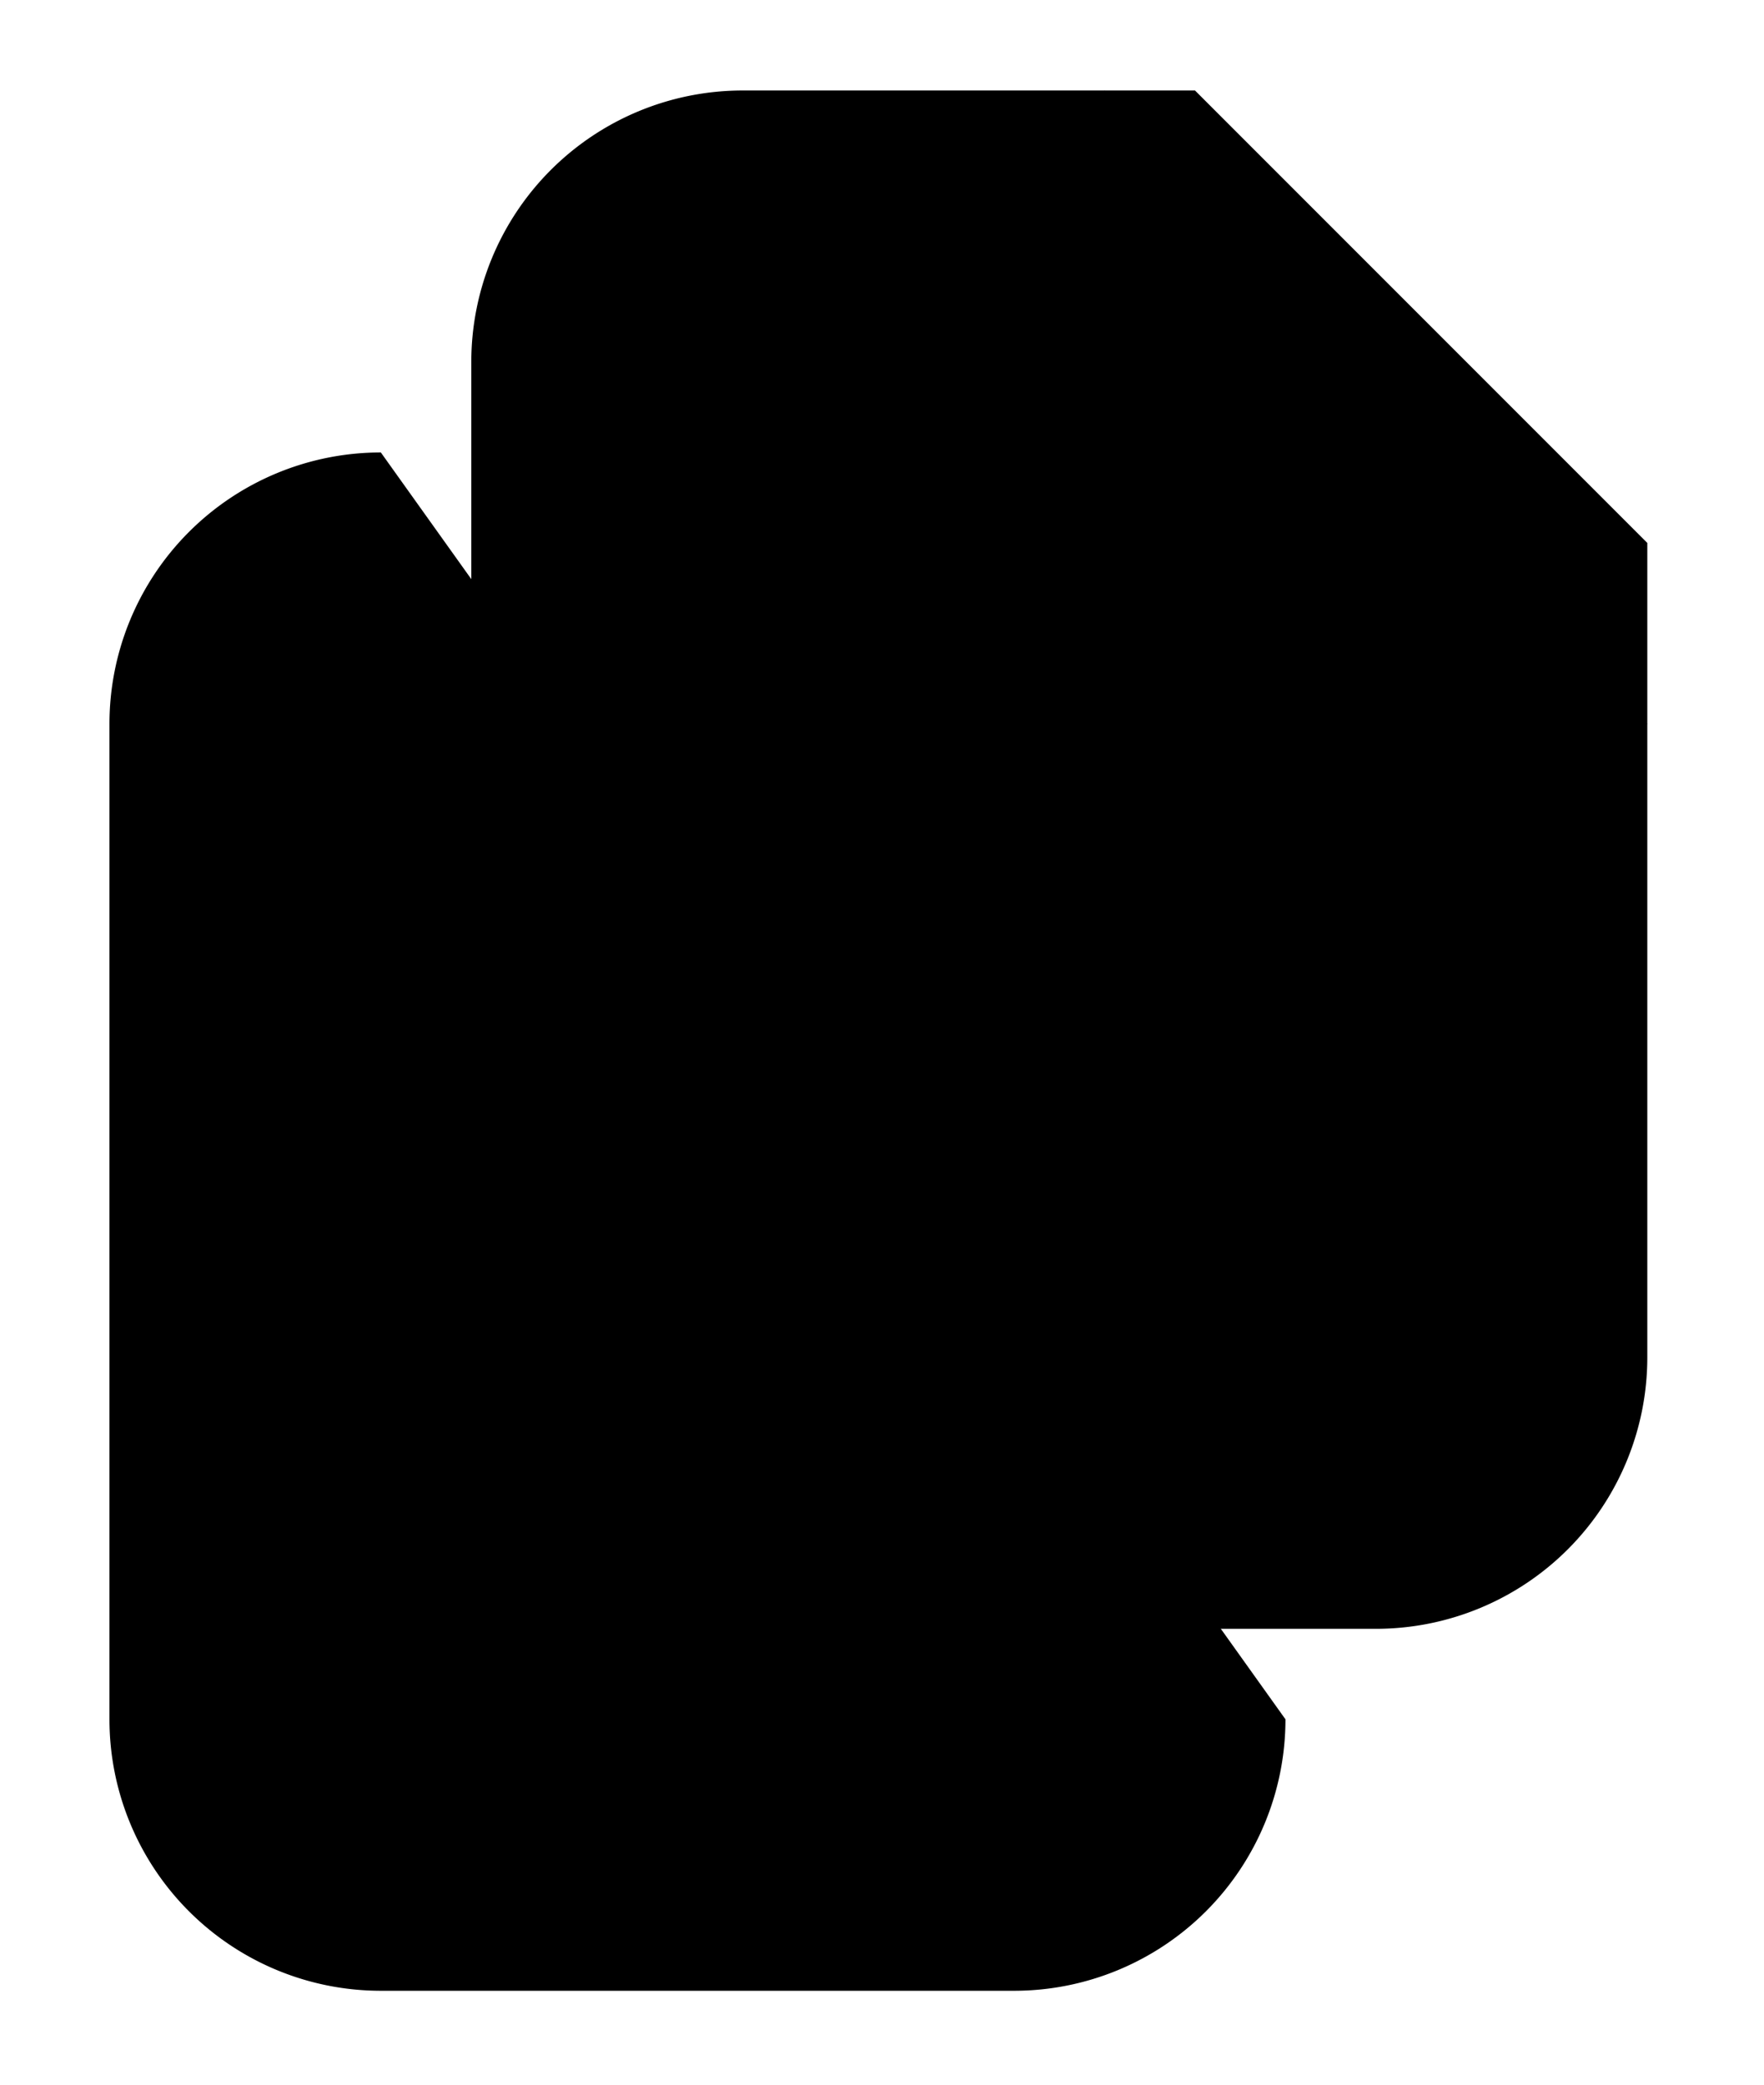 <svg viewBox="0 0 19.5 23.04"><defs><style>.cls-1{fill:none;stroke:#1d1d1d;stroke-linecap:round;stroke-linejoin:round;stroke-width:2px}</style></defs><path class="cls-1" d="M18.21 15a3 3 0 0 1-3 3h-7a3 3 0 0 1-3-3V4a3 3 0 0 1 3-3h5l5 5v9z"/><path class="cls-1" d="M14.21 19a3 3 0 0 1-3 3h-7a3 3 0 0 1-3-3V8a3 3 0 0 1 3-3m14 3h-3a3 3 0 0 1-3-3V1"/></svg>
